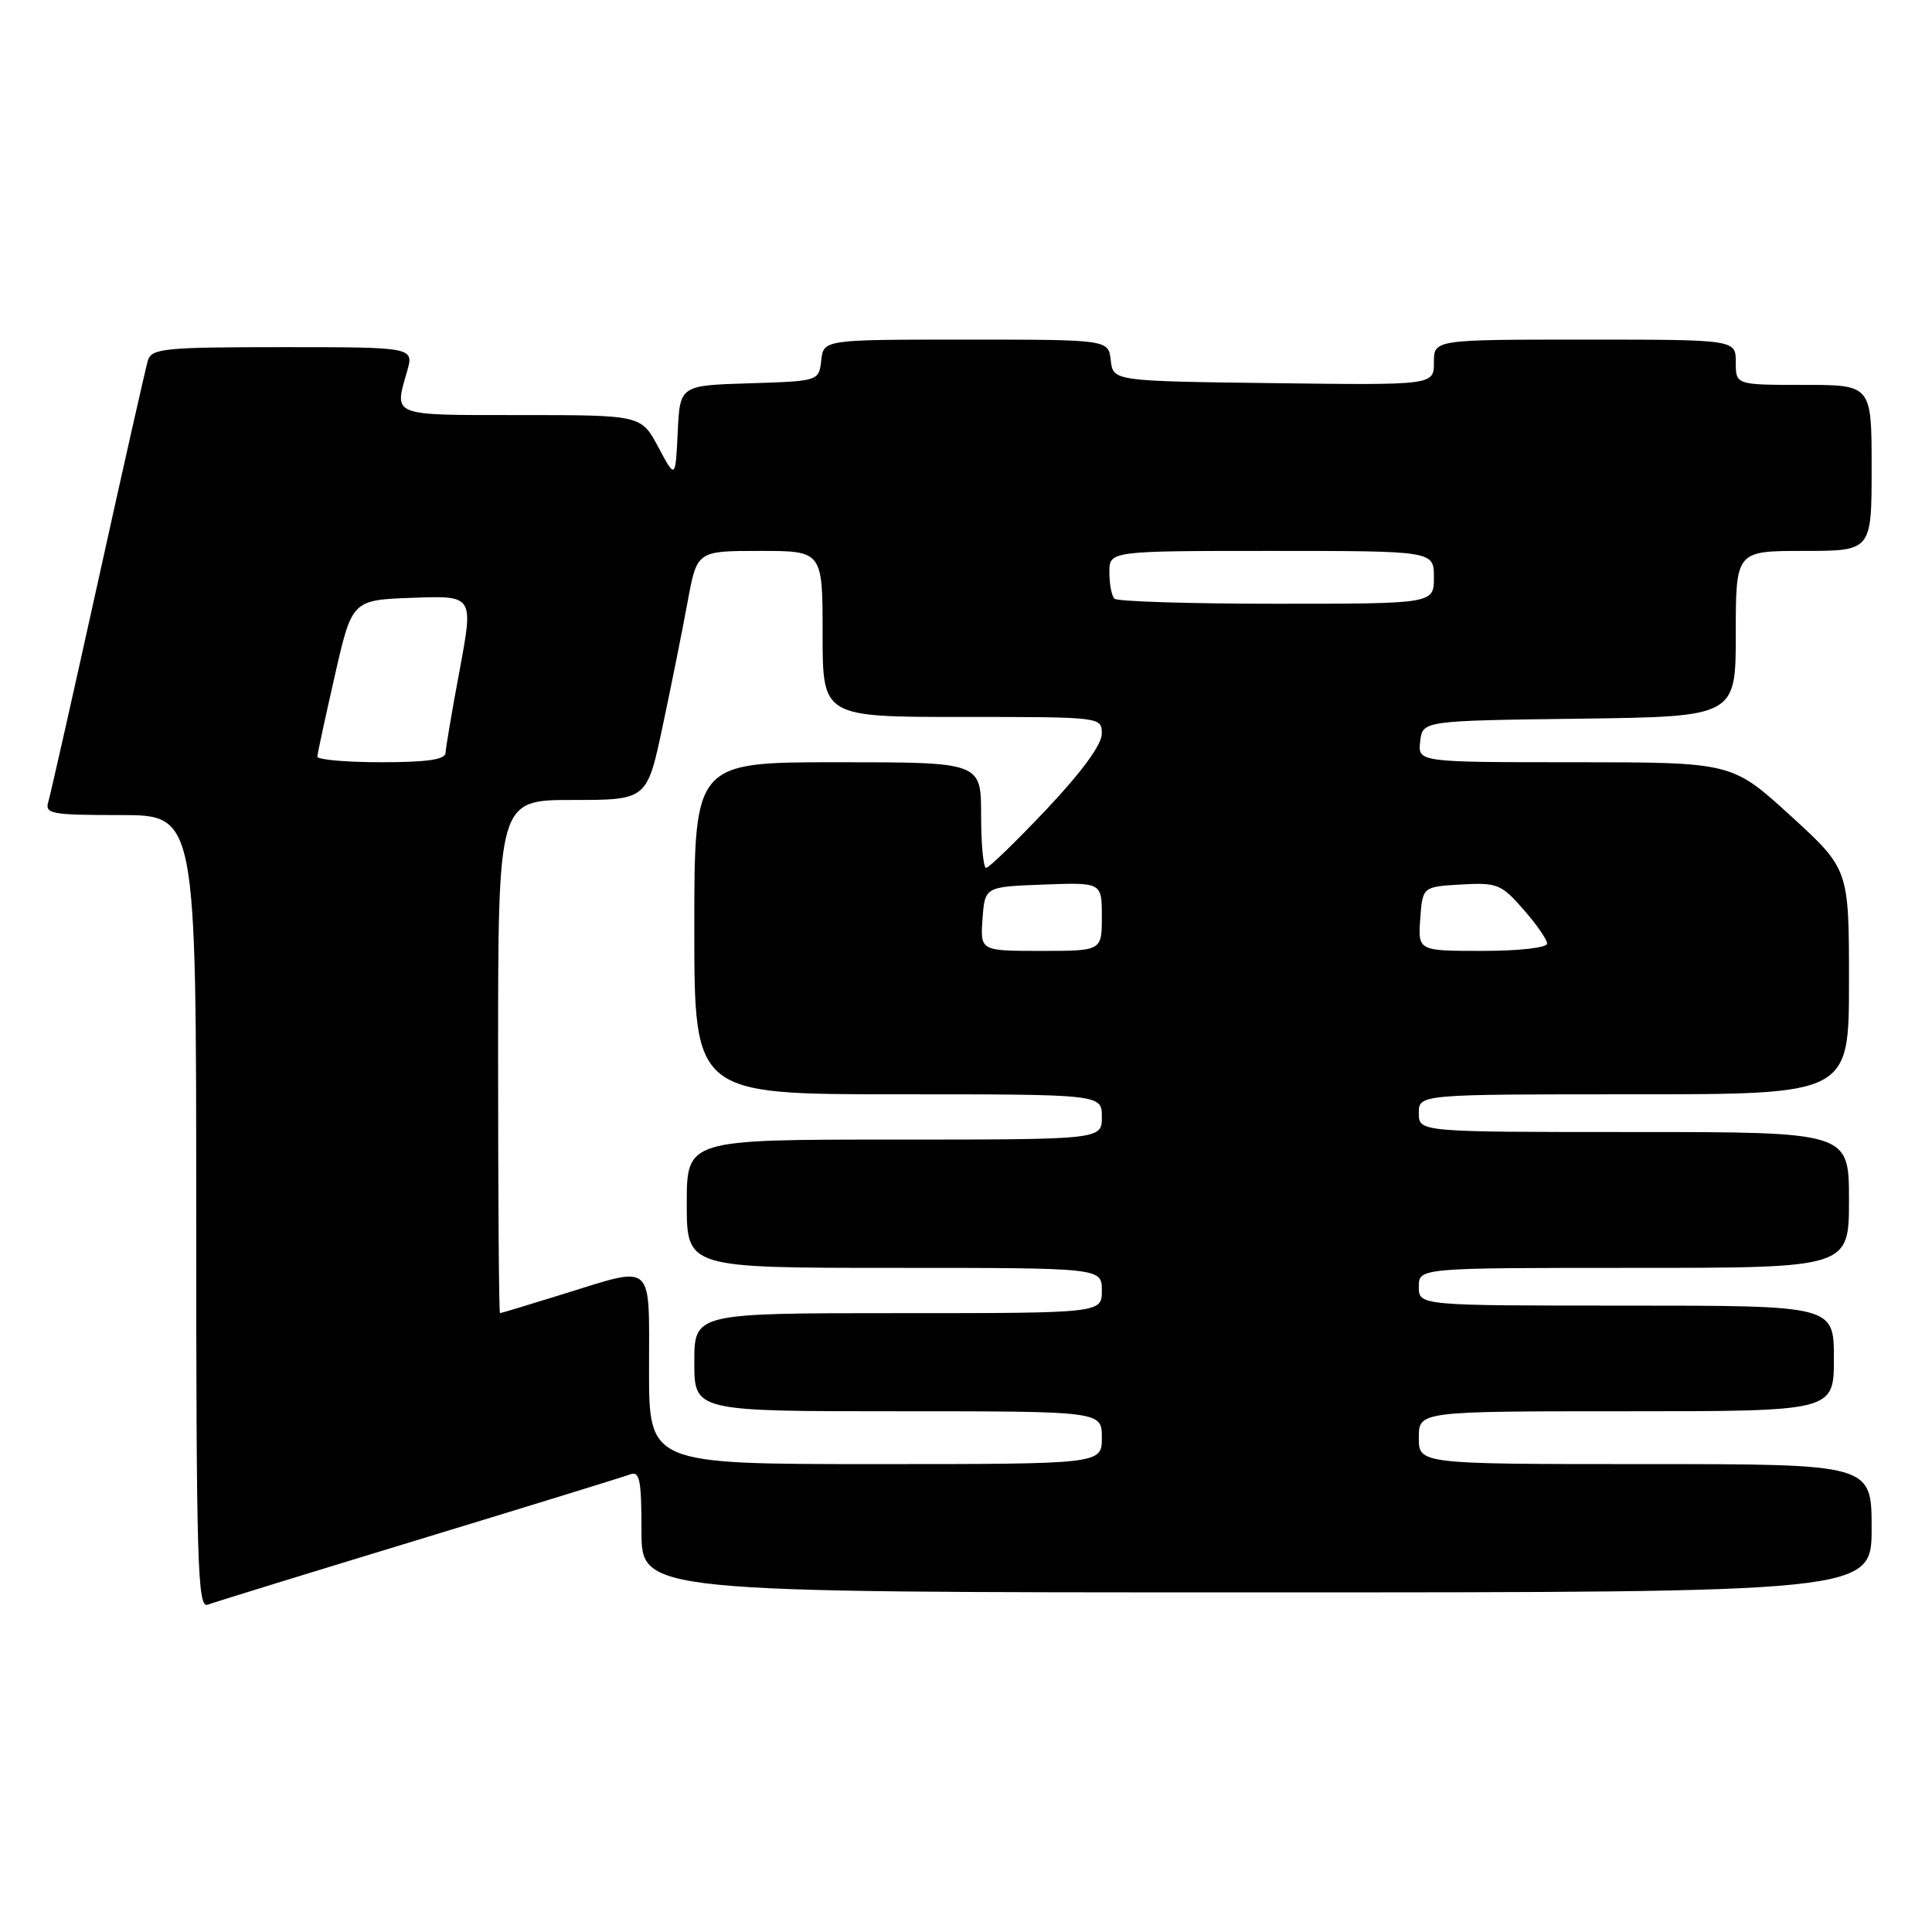<?xml version="1.0" encoding="UTF-8" standalone="no"?>
<!DOCTYPE svg PUBLIC "-//W3C//DTD SVG 1.1//EN" "http://www.w3.org/Graphics/SVG/1.1/DTD/svg11.dtd" >
<svg xmlns="http://www.w3.org/2000/svg" xmlns:xlink="http://www.w3.org/1999/xlink" version="1.1" viewBox="0 0 256 256">
 <g >
 <path fill="currentColor"
d=" M 55.50 204.00 C 70.05 199.57 82.64 195.69 83.48 195.37 C 84.76 194.88 85.00 196.04 85.00 202.89 C 85.00 211.00 85.00 211.00 166.50 211.00 C 248.00 211.00 248.00 211.00 248.00 202.50 C 248.00 194.00 248.00 194.00 218.00 194.00 C 188.00 194.00 188.00 194.00 188.00 190.50 C 188.00 187.00 188.00 187.00 215.50 187.00 C 243.00 187.00 243.00 187.00 243.00 180.00 C 243.00 173.00 243.00 173.00 215.50 173.00 C 188.00 173.00 188.00 173.00 188.00 170.50 C 188.00 168.00 188.00 168.00 216.50 168.00 C 245.00 168.00 245.00 168.00 245.00 159.00 C 245.00 150.00 245.00 150.00 216.50 150.00 C 188.00 150.00 188.00 150.00 188.00 147.50 C 188.00 145.00 188.00 145.00 216.50 145.00 C 245.00 145.00 245.00 145.00 245.00 130.08 C 245.00 115.16 245.00 115.16 237.25 108.08 C 229.50 101.01 229.50 101.01 208.68 101.00 C 187.87 101.00 187.87 101.00 188.18 98.25 C 188.50 95.50 188.50 95.50 209.25 95.23 C 230.00 94.96 230.00 94.96 230.00 83.98 C 230.00 73.00 230.00 73.00 239.00 73.00 C 248.00 73.00 248.00 73.00 248.00 62.00 C 248.00 51.00 248.00 51.00 239.00 51.00 C 230.00 51.00 230.00 51.00 230.00 48.00 C 230.00 45.00 230.00 45.00 210.00 45.00 C 190.00 45.00 190.00 45.00 190.00 48.02 C 190.00 51.04 190.00 51.04 168.75 50.77 C 147.50 50.50 147.50 50.50 147.18 47.75 C 146.87 45.00 146.87 45.00 128.00 45.00 C 109.13 45.00 109.13 45.00 108.82 47.75 C 108.50 50.50 108.50 50.50 99.30 50.79 C 90.09 51.07 90.09 51.07 89.80 57.29 C 89.50 63.50 89.50 63.50 87.23 59.25 C 84.96 55.00 84.96 55.00 68.98 55.00 C 51.67 55.00 52.22 55.21 53.93 49.24 C 54.86 46.00 54.86 46.00 37.50 46.00 C 21.83 46.00 20.08 46.17 19.60 47.75 C 19.31 48.71 16.34 61.88 13.00 77.00 C 9.66 92.12 6.69 105.29 6.40 106.25 C 5.92 107.84 6.81 108.00 15.93 108.00 C 26.00 108.00 26.00 108.00 26.00 160.61 C 26.00 207.30 26.17 213.15 27.52 212.63 C 28.36 212.31 40.95 208.43 55.50 204.00 Z  M 86.00 181.50 C 86.00 166.97 86.83 167.69 74.50 171.51 C 70.10 172.88 66.39 174.00 66.25 174.00 C 66.11 174.00 66.00 158.70 66.00 140.00 C 66.00 106.00 66.00 106.00 75.86 106.00 C 85.73 106.00 85.73 106.00 87.80 96.25 C 88.94 90.89 90.43 83.46 91.11 79.75 C 92.35 73.00 92.35 73.00 100.67 73.00 C 109.00 73.00 109.00 73.00 109.00 84.00 C 109.00 95.00 109.00 95.00 127.50 95.00 C 146.00 95.00 146.00 95.00 145.99 97.25 C 145.99 98.67 143.27 102.37 138.66 107.25 C 134.63 111.51 131.03 115.00 130.67 115.00 C 130.30 115.00 130.00 111.85 130.00 108.00 C 130.00 101.00 130.00 101.00 111.00 101.00 C 92.00 101.00 92.00 101.00 92.00 123.00 C 92.00 145.00 92.00 145.00 119.00 145.00 C 146.00 145.00 146.00 145.00 146.00 148.00 C 146.00 151.00 146.00 151.00 118.50 151.00 C 91.00 151.00 91.00 151.00 91.00 159.50 C 91.00 168.00 91.00 168.00 118.50 168.00 C 146.00 168.00 146.00 168.00 146.00 171.00 C 146.00 174.00 146.00 174.00 119.00 174.00 C 92.00 174.00 92.00 174.00 92.00 180.50 C 92.00 187.00 92.00 187.00 119.00 187.00 C 146.00 187.00 146.00 187.00 146.00 190.50 C 146.00 194.00 146.00 194.00 116.00 194.00 C 86.00 194.00 86.00 194.00 86.00 181.50 Z  M 130.19 121.75 C 130.50 117.50 130.50 117.50 138.25 117.21 C 146.00 116.92 146.00 116.92 146.00 121.46 C 146.00 126.00 146.00 126.00 137.94 126.00 C 129.89 126.00 129.89 126.00 130.19 121.75 Z  M 188.19 121.75 C 188.50 117.50 188.50 117.50 193.60 117.20 C 198.37 116.93 198.92 117.14 201.85 120.49 C 203.58 122.46 205.00 124.50 205.00 125.03 C 205.00 125.58 201.28 126.00 196.44 126.00 C 187.89 126.00 187.89 126.00 188.19 121.75 Z  M 42.05 100.25 C 42.07 99.84 43.12 95.00 44.37 89.50 C 46.65 79.50 46.65 79.50 54.70 79.21 C 62.74 78.92 62.74 78.92 60.92 88.71 C 59.91 94.10 59.07 99.06 59.04 99.75 C 59.01 100.65 56.61 101.00 50.50 101.00 C 45.83 101.00 42.02 100.66 42.05 100.25 Z  M 147.67 79.33 C 147.30 78.97 147.00 77.39 147.00 75.83 C 147.00 73.00 147.00 73.00 168.50 73.00 C 190.00 73.00 190.00 73.00 190.00 76.50 C 190.00 80.00 190.00 80.00 169.17 80.00 C 157.71 80.00 148.03 79.70 147.67 79.33 Z "/>
</g>
</svg>